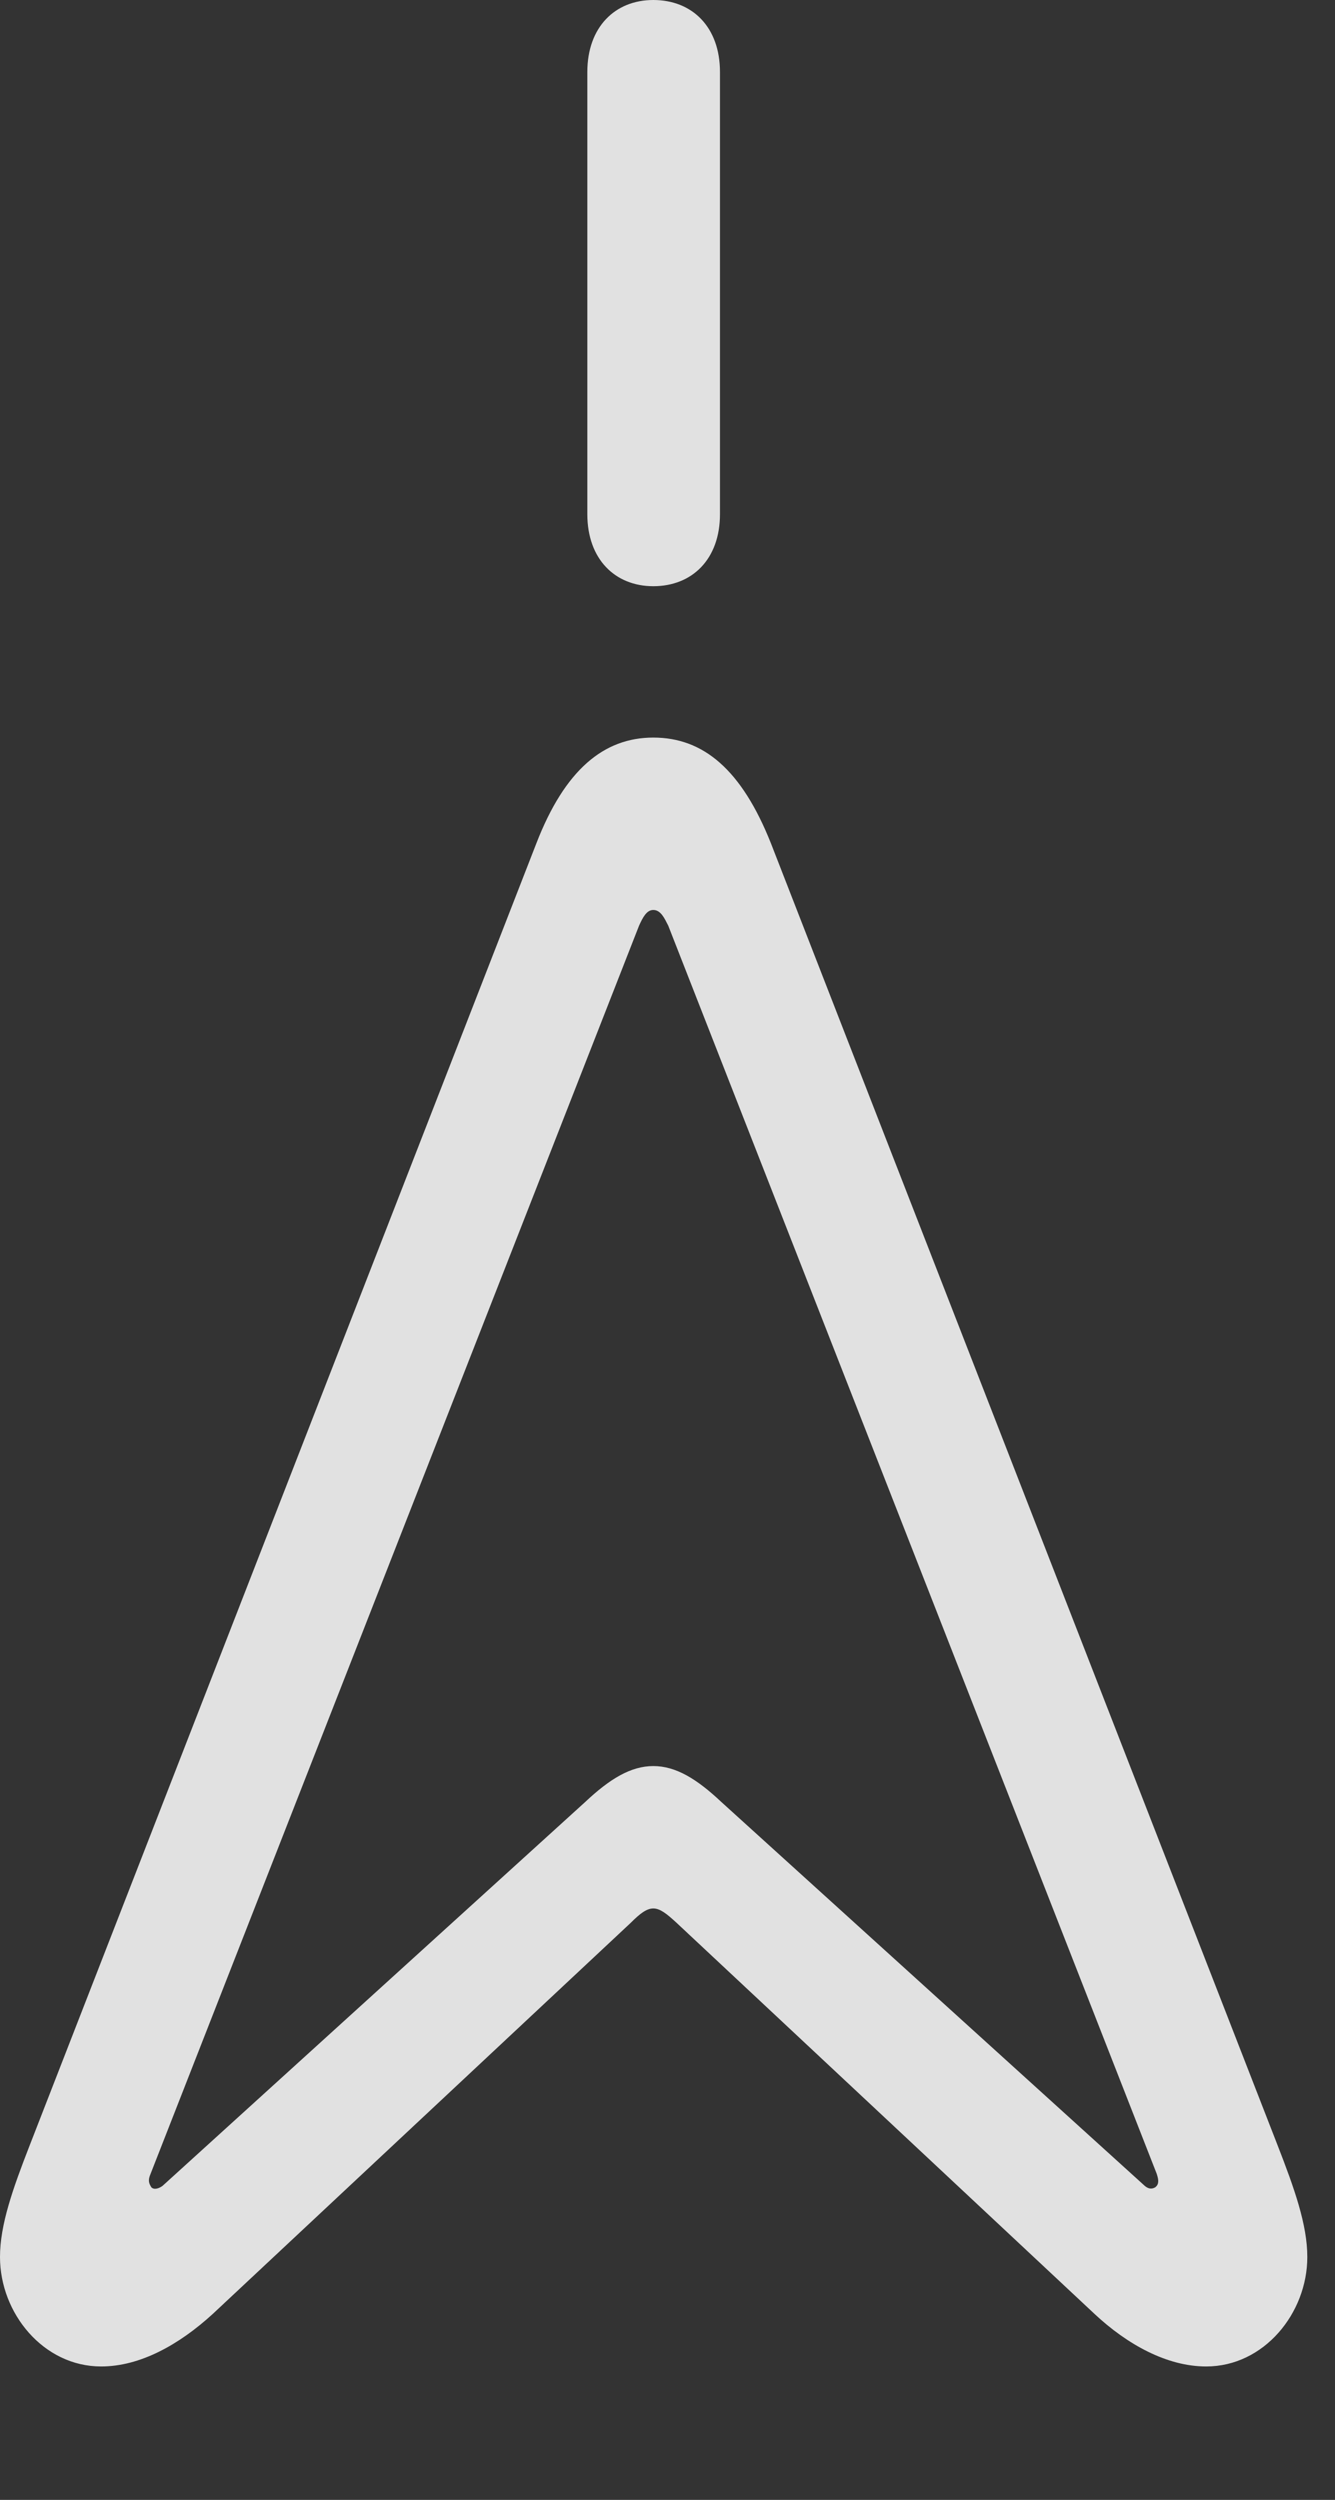 <?xml version="1.0" encoding="UTF-8"?>
<!--Generator: Apple Native CoreSVG 341-->
<!DOCTYPE svg
PUBLIC "-//W3C//DTD SVG 1.1//EN"
       "http://www.w3.org/Graphics/SVG/1.1/DTD/svg11.dtd">
<svg version="1.1" xmlns="http://www.w3.org/2000/svg" xmlns:xlink="http://www.w3.org/1999/xlink" viewBox="0 0 17.402 32.568">
 <rect x="0" y="0" width="17.402" height="32.568" fill="#333333" stroke="none"/>
 <g>
  <rect height="32.568" opacity="0" width="17.402" x="0" y="0"/>
  <path d="M1.318 30.83C1.826 30.83 2.334 30.547 2.773 30.146L8.223 25.049C8.34 24.932 8.428 24.863 8.516 24.863C8.604 24.863 8.691 24.932 8.818 25.049L14.268 30.146C14.697 30.547 15.215 30.83 15.723 30.83C16.475 30.83 17.041 30.137 17.041 29.404C17.041 28.984 16.875 28.516 16.65 27.939L10.049 10.986C9.668 10.029 9.17 9.609 8.516 9.609C7.871 9.609 7.363 10.029 6.992 10.986L0.391 27.939C0.166 28.516 0 28.984 0 29.404C0 30.137 0.566 30.83 1.318 30.83ZM1.973 28.496C1.943 28.447 1.924 28.408 1.963 28.32L8.33 12.06C8.379 11.953 8.428 11.855 8.516 11.855C8.613 11.855 8.662 11.963 8.711 12.06L15.078 28.32C15.107 28.408 15.107 28.457 15.059 28.496C15.039 28.506 14.99 28.535 14.922 28.477L9.404 23.477C9.082 23.174 8.809 23.008 8.516 23.008C8.223 23.008 7.949 23.174 7.627 23.477L2.119 28.477C2.08 28.506 2.012 28.535 1.973 28.496ZM8.516 7.637C9.023 7.637 9.385 7.285 9.385 6.699L9.385 0.938C9.385 0.352 9.023 0 8.516 0C8.018 0 7.656 0.352 7.656 0.938L7.656 6.699C7.656 7.285 8.018 7.637 8.516 7.637Z" fill="white" fill-opacity="0.85"/>
 </g>
</svg>
